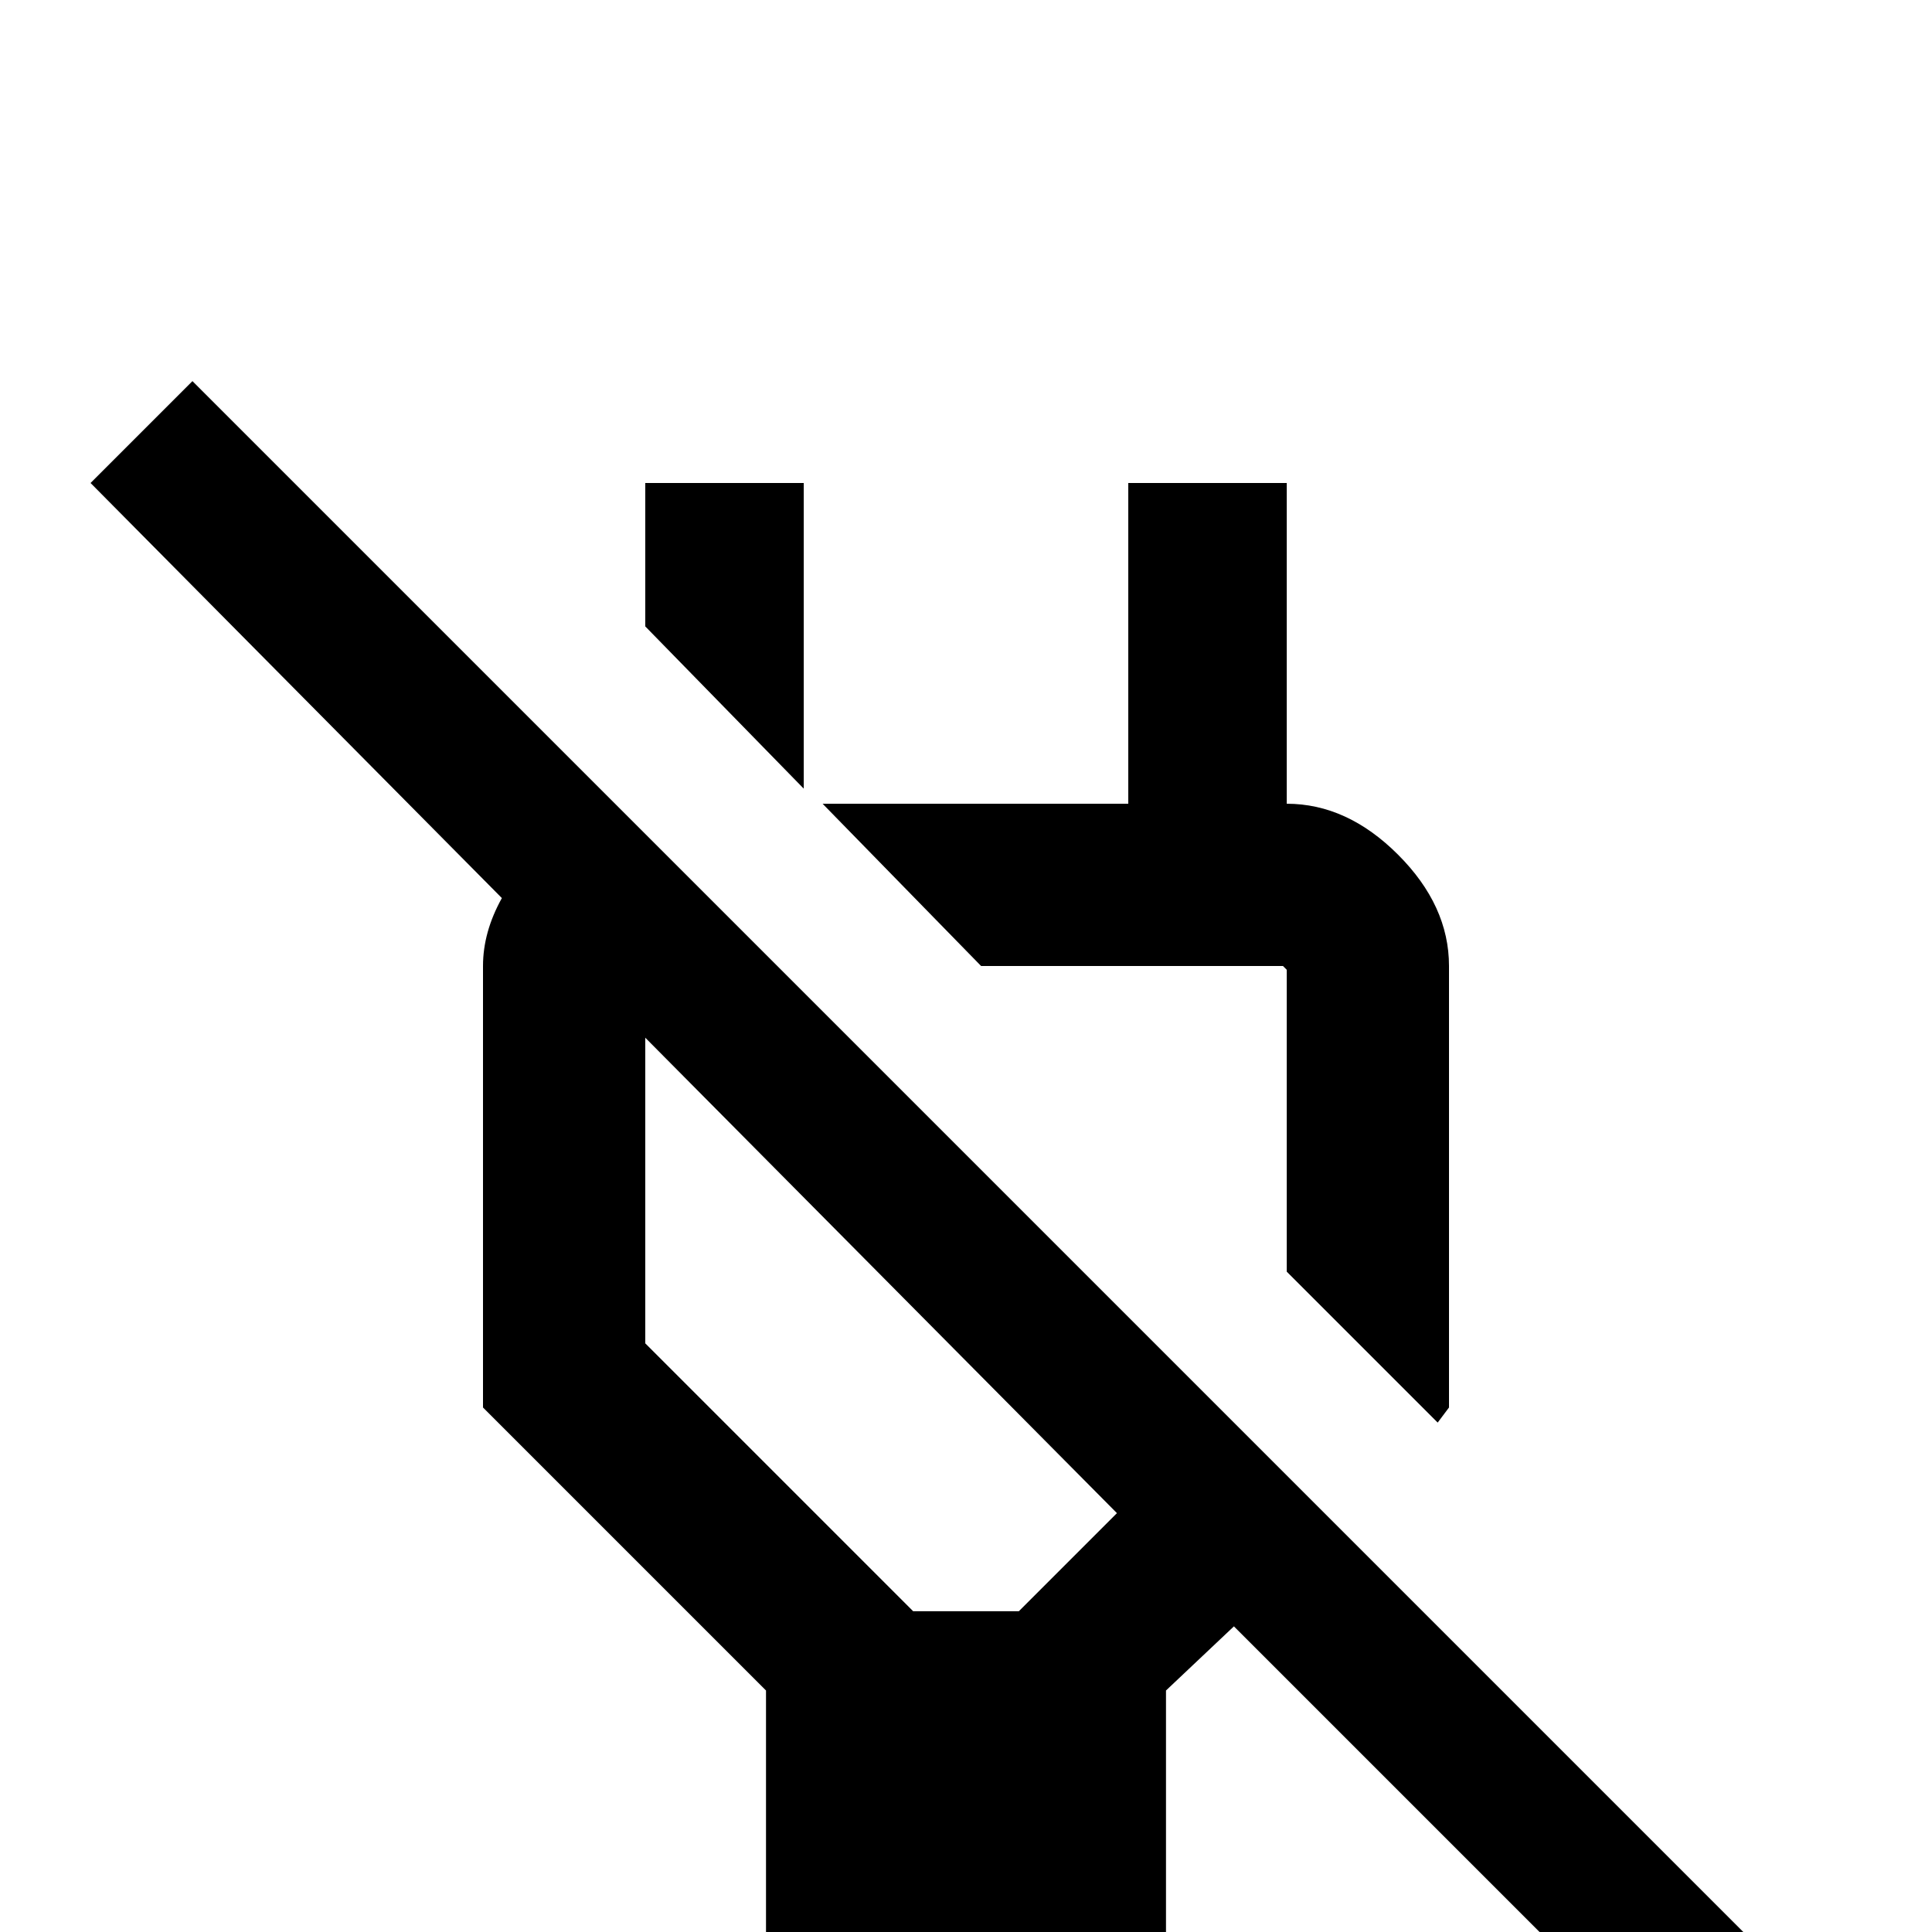 <svg xmlns="http://www.w3.org/2000/svg" viewBox="0 -512 512 512">
	<path fill="#000000" d="M472 10L51 -411L24 -384L133 -274Q128 -265 128 -256V-139L203 -64V0H309V-64L327 -81L445 37ZM279 -94L270 -85H242L171 -156V-237L296 -111ZM260 -256L218 -299H299V-384H341V-299Q357 -299 370.5 -285.5Q384 -272 384 -256V-139L381 -135L341 -175V-254V-255L340 -256ZM213 -303L171 -346V-384H213Z"/>
</svg>